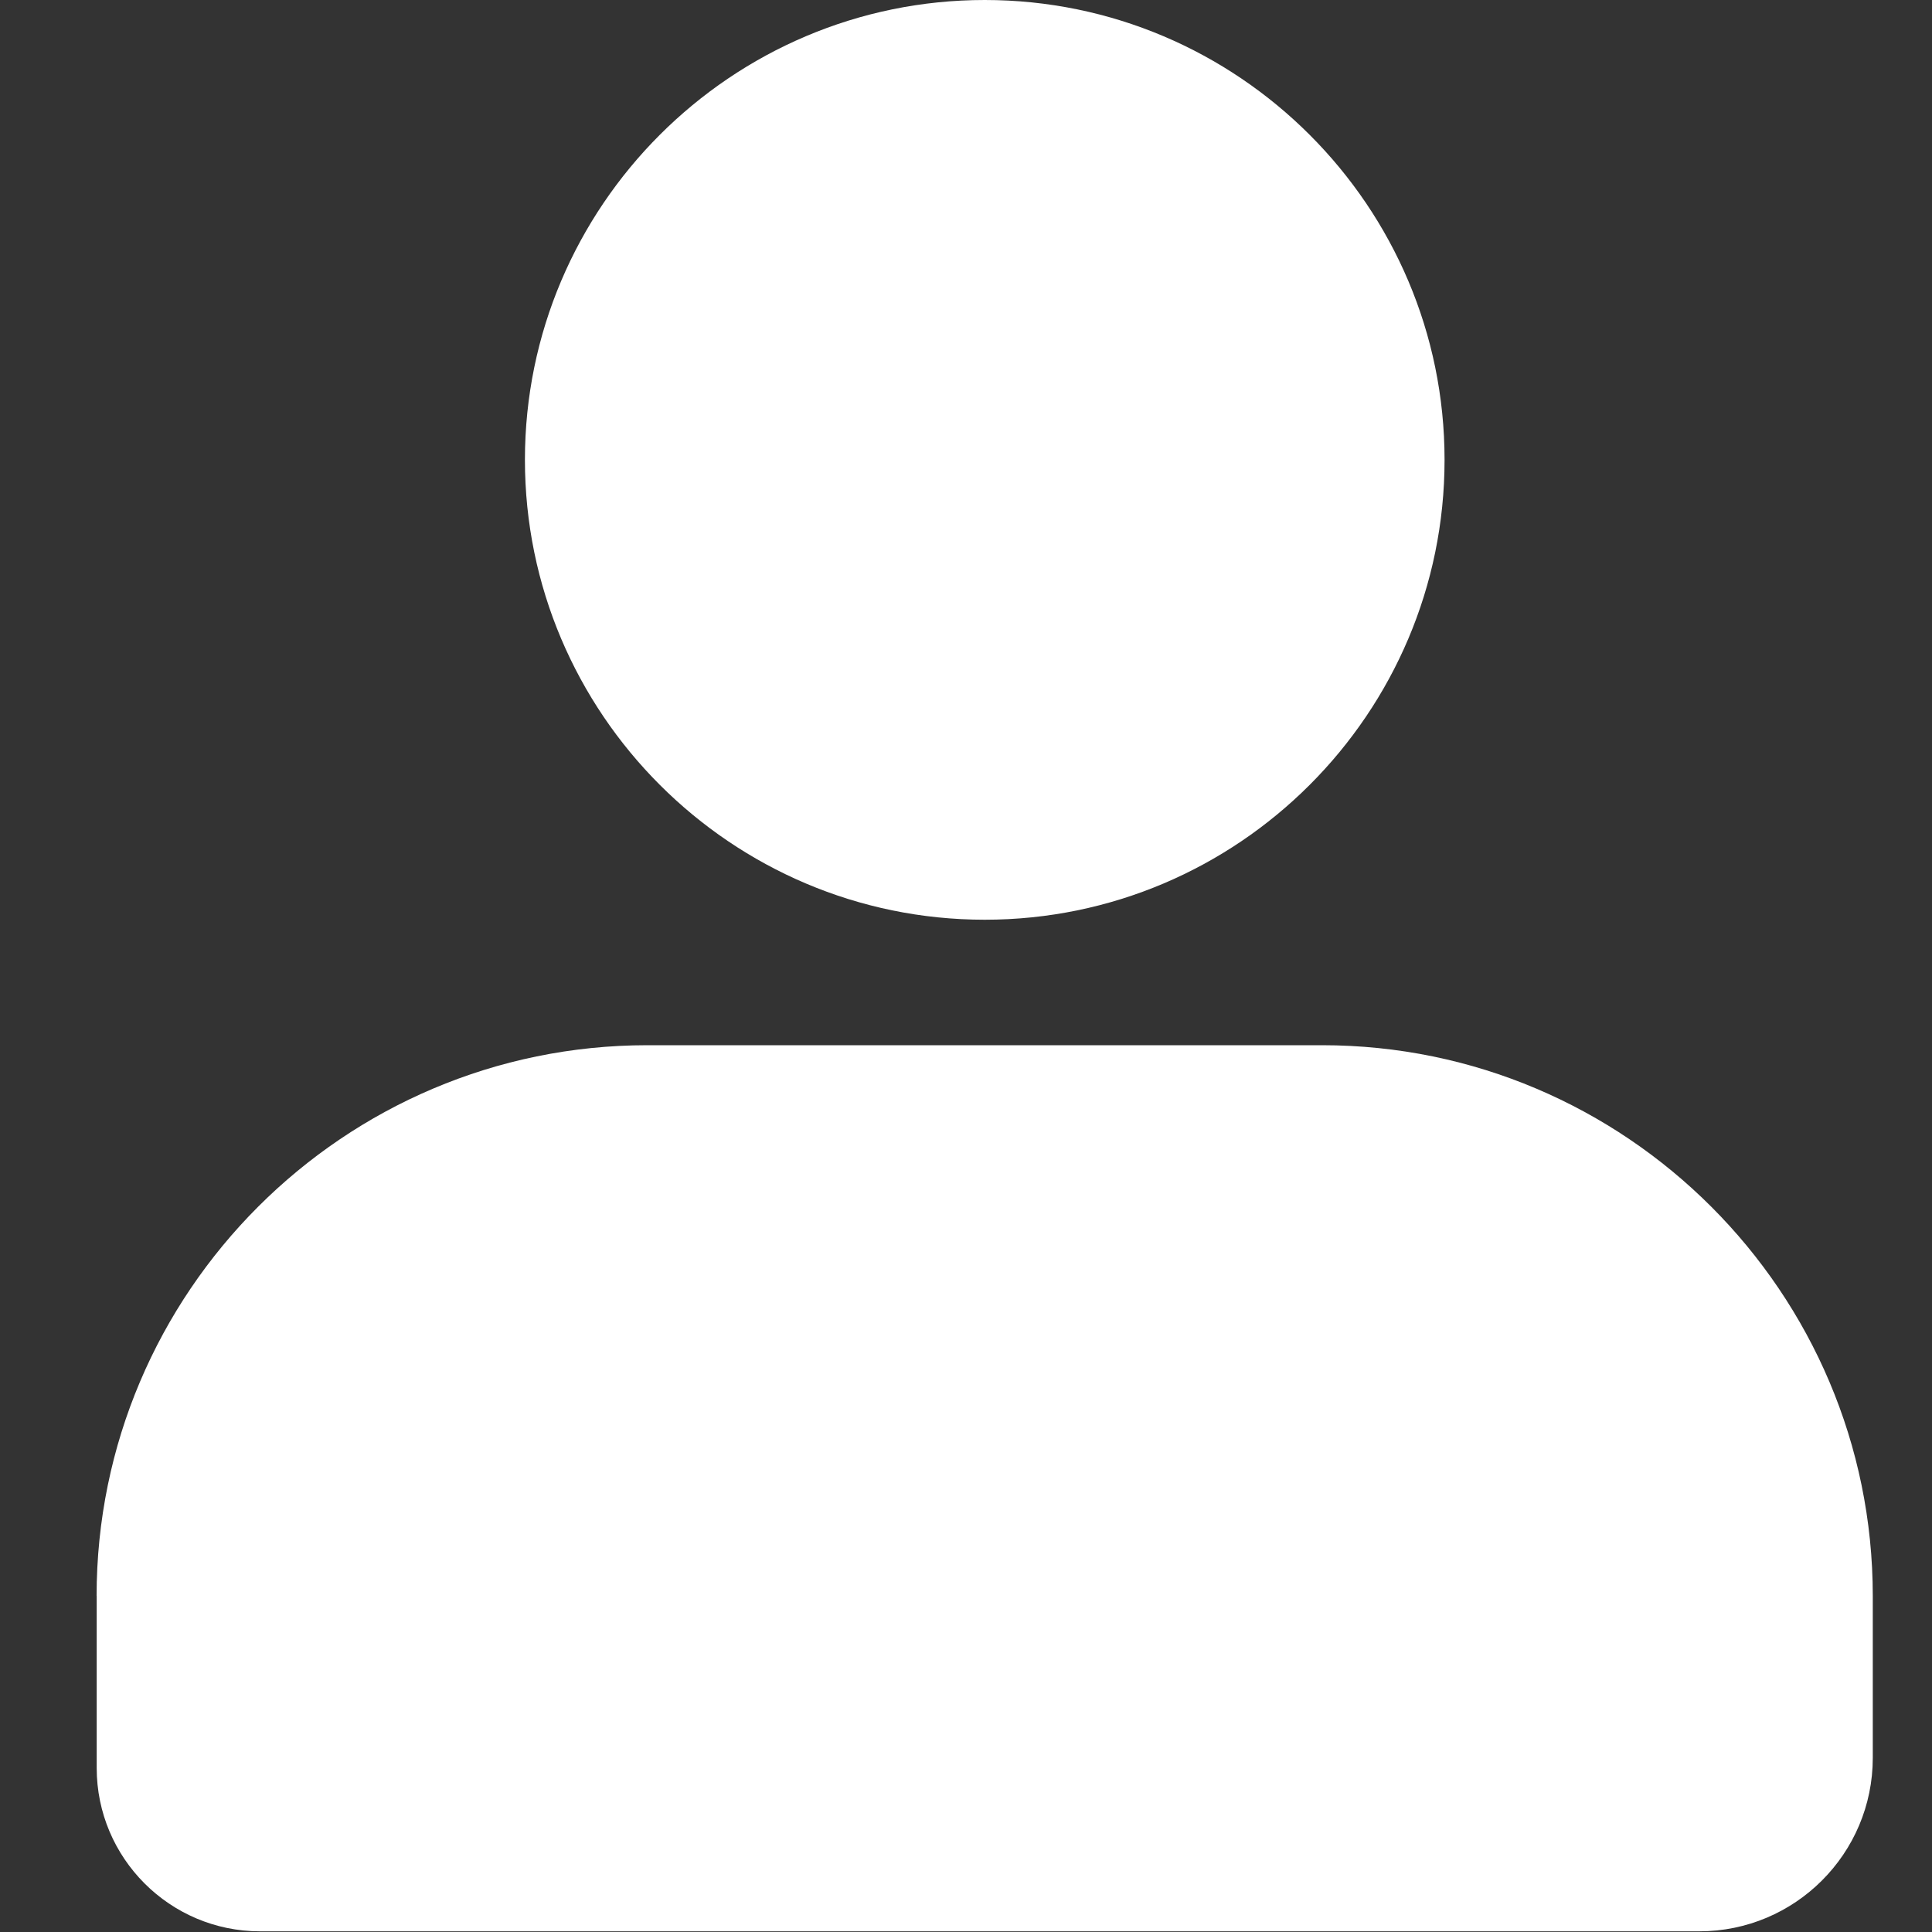 <svg width="20" height="20" viewBox="0 0 20 20" fill="none" xmlns="http://www.w3.org/2000/svg">
<rect x="0" y="0" width="20" height="20" fill="#333333" stroke="none"/>
<path d="M10.194 9.521C12.818 9.521 14.954 7.385 14.954 4.76C14.954 2.136 12.818 0 10.194 0C7.57 0 5.434 2.136 5.434 4.76C5.434 7.384 7.57 9.521 10.194 9.521Z" fill="white"/>
<path d="M1.001 16.519V18.302C1.001 19.235 1.759 19.993 2.692 19.993H17.591C18.582 19.993 19.387 19.189 19.387 18.197V16.522C19.387 13.378 16.829 10.82 13.686 10.82H6.702C3.558 10.82 1 13.378 1 16.522L1.001 16.519Z" fill="white"/>
</svg>
